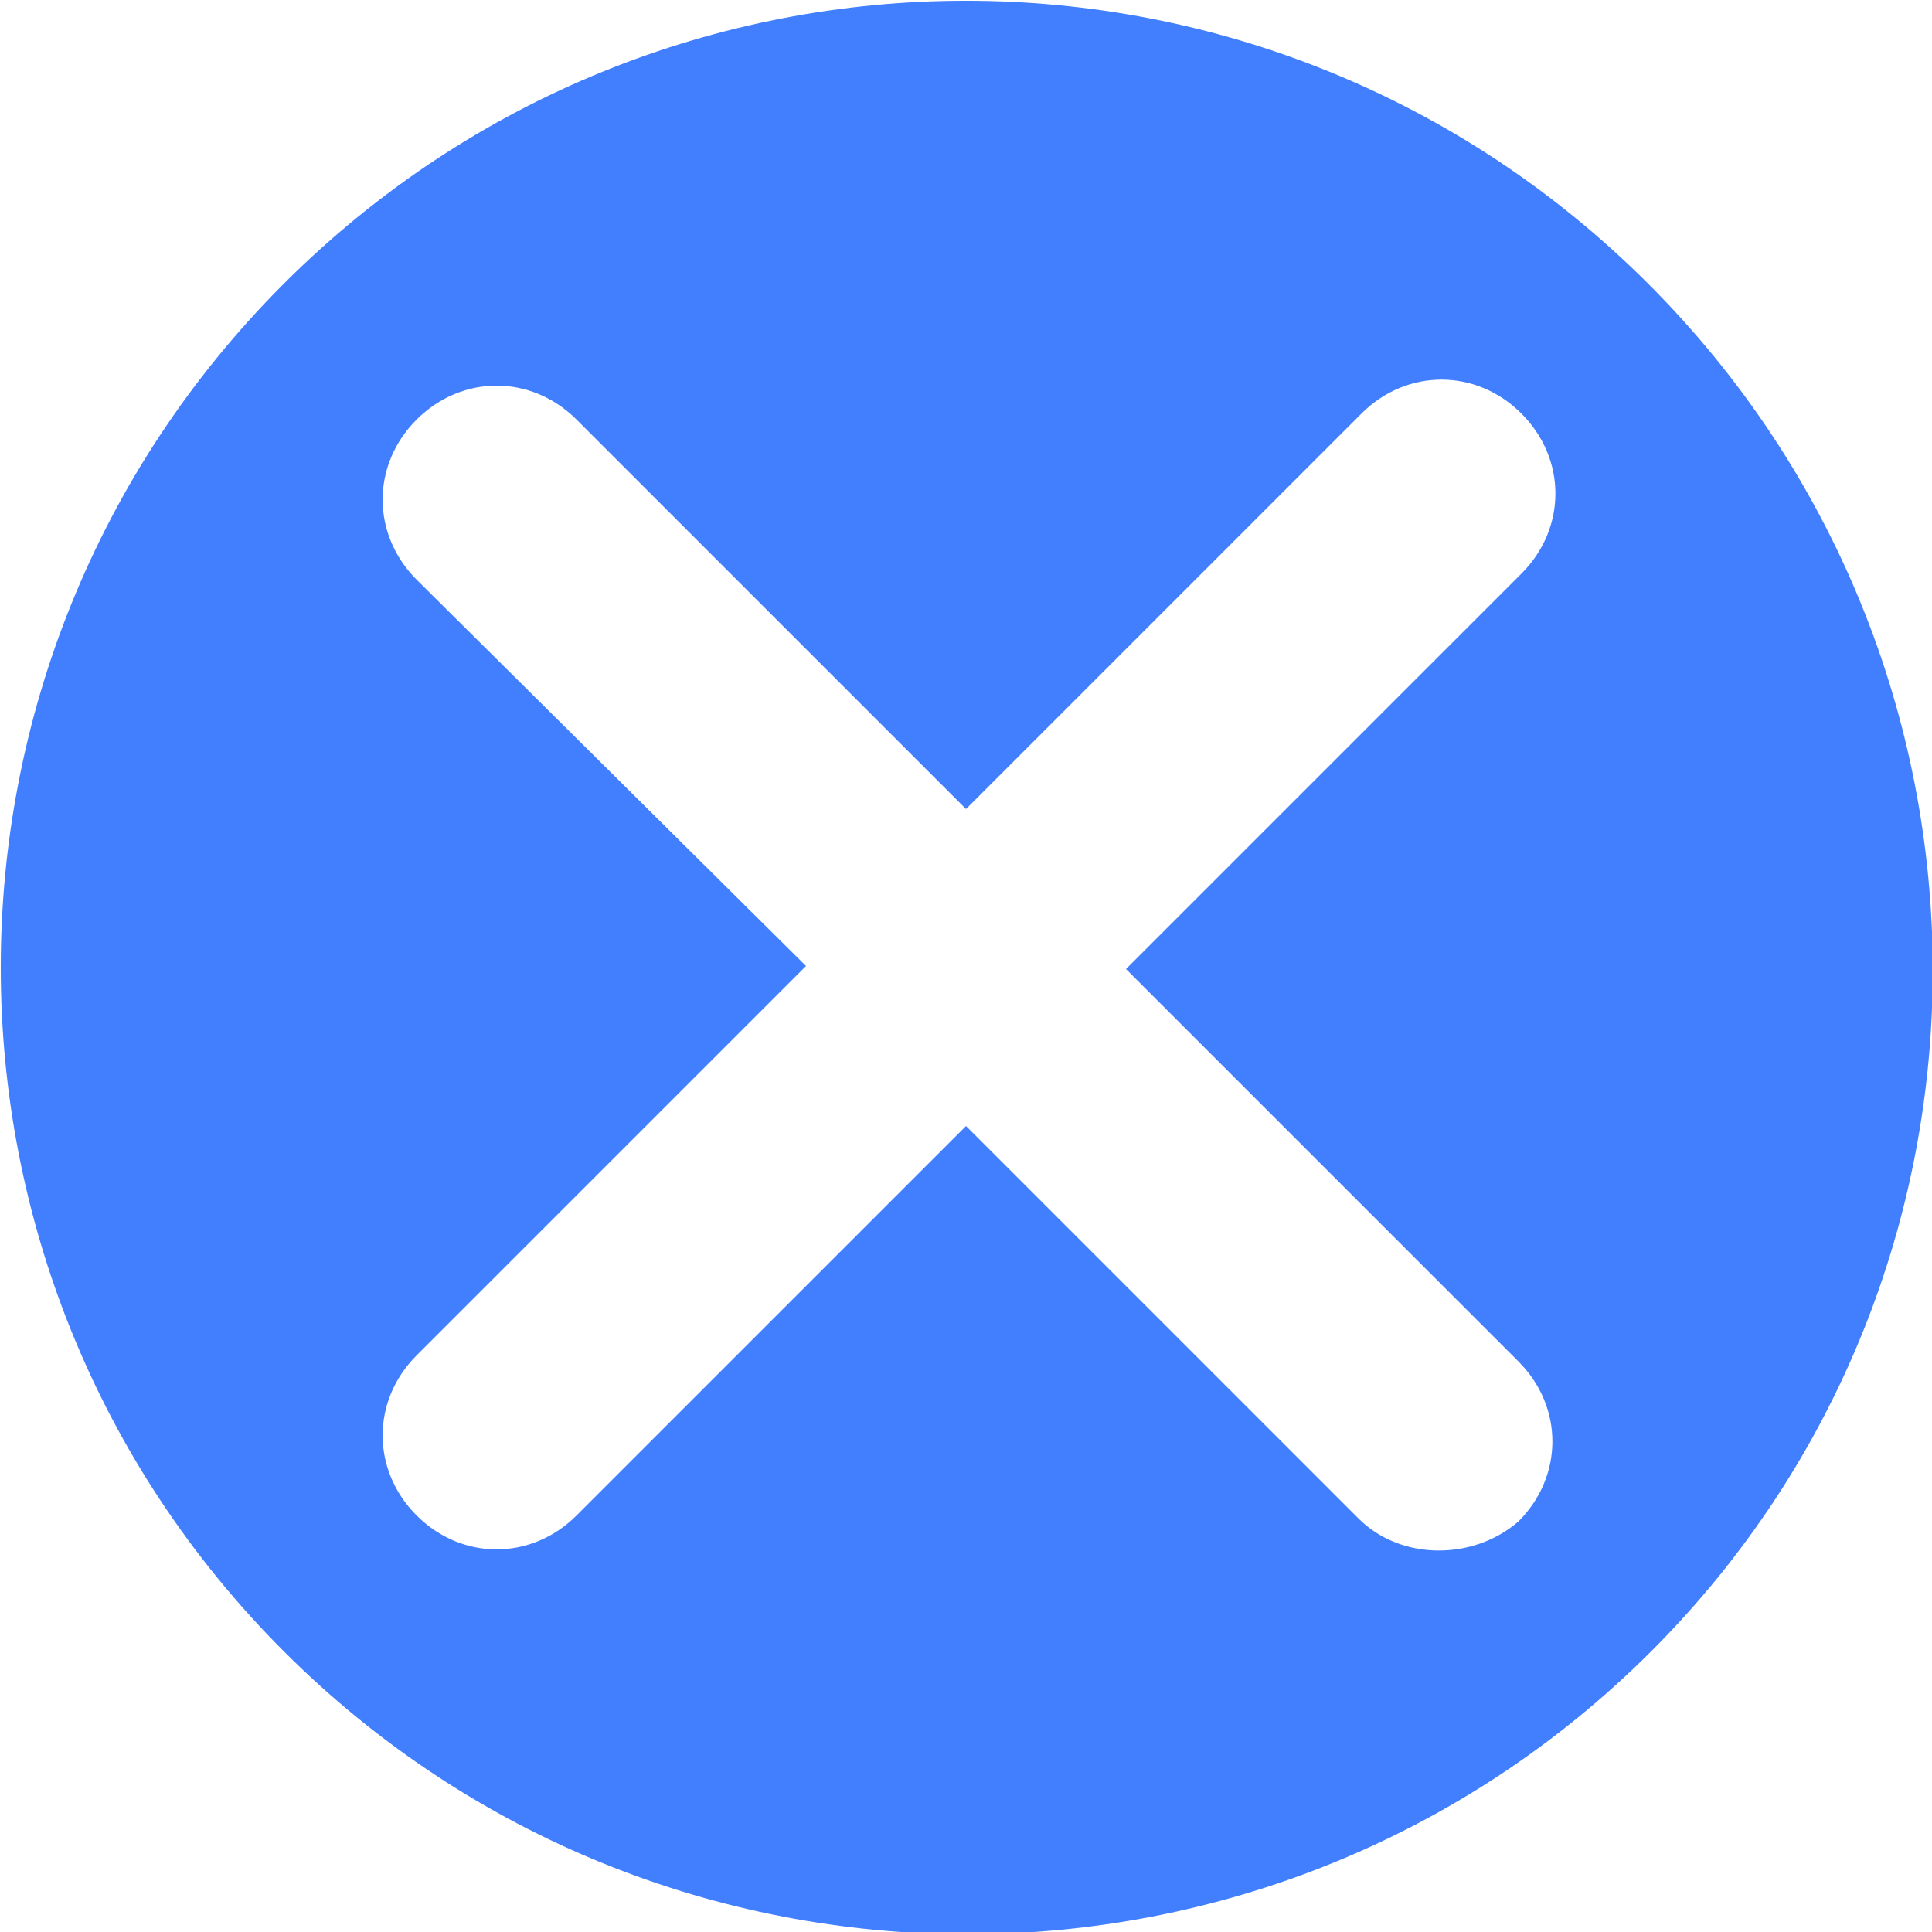 <?xml version="1.0" encoding="utf-8"?>
<!-- Generator: Adobe Illustrator 22.0.0, SVG Export Plug-In . SVG Version: 6.00 Build 0)  -->
<svg version="1.1" id="图层_1" xmlns="http://www.w3.org/2000/svg" xmlns:xlink="http://www.w3.org/1999/xlink" x="0px" y="0px"
	 viewBox="0 0 64 64" style="enable-background:new 0 0 64 64;" xml:space="preserve">
<style type="text/css">
	.st0{fill:#427FFF;}
</style>
<path class="st0" d="M54.6,9.4C42.1-3.1,21.9-3.1,9.4,9.4s-12.5,32.8,0,45.3c12.5,12.5,32.8,12.5,45.3,0S67.1,21.9,54.6,9.4z
	 M45,50.3l-13-13L19.1,50.2c-1.5,1.5-3.8,1.5-5.3,0c-1.5-1.5-1.5-3.8,0-5.3l12.9-12.9L13.8,19.2c-1.5-1.5-1.5-3.8,0-5.3
	c1.5-1.5,3.8-1.5,5.3,0L32,26.8l13.1-13.1c1.5-1.5,3.8-1.5,5.3,0c1.5,1.5,1.5,3.8,0,5.3L37.3,32.1l13,13c1.5,1.5,1.5,3.8,0,5.3
	C48.8,51.7,46.4,51.7,45,50.3z"/>
</svg>
